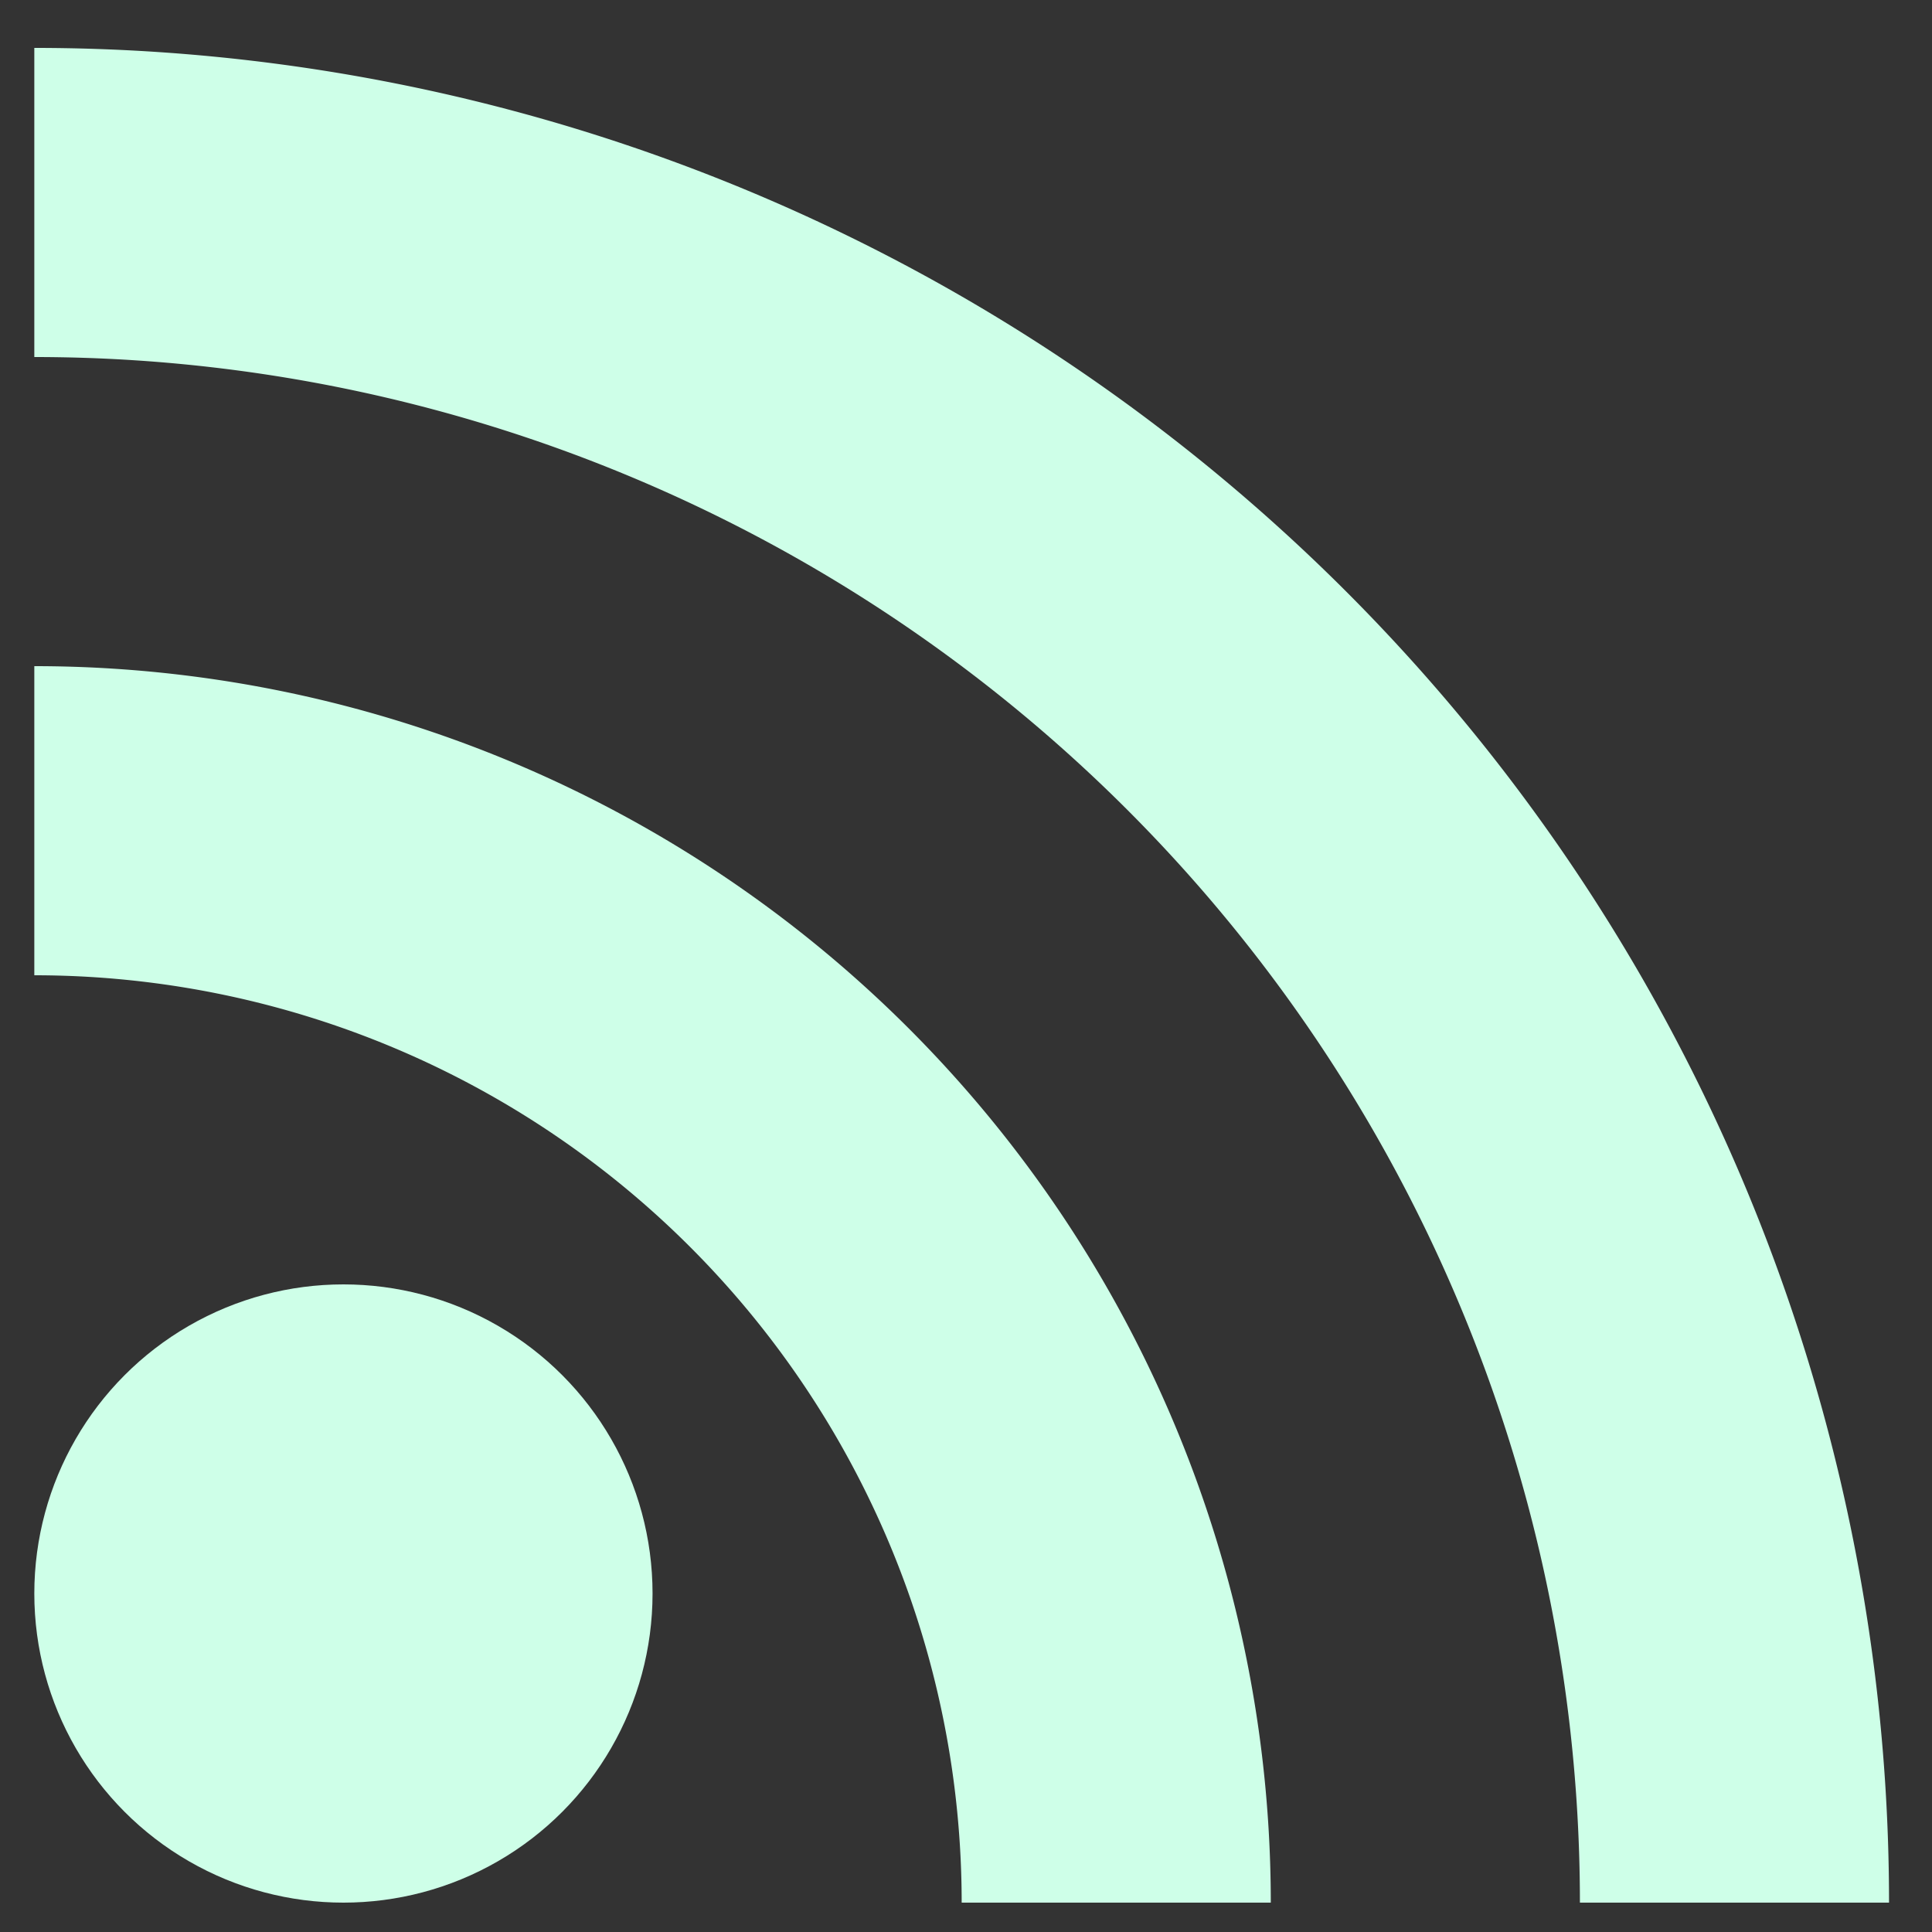 <?xml version="1.0" encoding="UTF-8" standalone="no"?>
<svg
   xmlns:dc="http://purl.org/dc/elements/1.1/"
   xmlns:cc="http://creativecommons.org/ns#"
   xmlns:rdf="http://www.w3.org/1999/02/22-rdf-syntax-ns#"
   xmlns:svg="http://www.w3.org/2000/svg"
   xmlns="http://www.w3.org/2000/svg"
   xmlns:sodipodi="http://sodipodi.sourceforge.net/DTD/sodipodi-0.dtd"
   xmlns:inkscape="http://www.inkscape.org/namespaces/inkscape"
   id="RSSicon"
   viewBox="0 0 6.25 6.25"
   width="200"
   height="200"
   version="1.1"
   inkscape:version="0.91 r13725"
   sodipodi:docname="feed icon.svg">
  <rect x="0" y="0" width="6.25" height="6.25" fill="#333333" stroke="none"/>
  <defs
     id="defs4208" />
  <sodipodi:namedview
     pagecolor="#ffffff"
     bordercolor="#666666"
     borderopacity="1"
     objecttolerance="10"
     gridtolerance="10"
     guidetolerance="10"
     inkscape:pageopacity="0"
     inkscape:pageshadow="2"
     inkscape:window-width="1458"
     inkscape:window-height="806"
     id="namedview4206"
     showgrid="false"
     inkscape:zoom="2.0025485"
     inkscape:cx="117.39613"
     inkscape:cy="97.716125"
     inkscape:window-x="0"
     inkscape:window-y="0"
     inkscape:window-maximized="0"
     inkscape:current-layer="RSSicon" />
  <title
     id="title4194">RSS feed icon</title>
  <style
     type="text/css"
     id="style4196">
    .button {stroke: none; fill: orange;}
    .symbol {stroke: none; fill: white;}
  </style>
  <rect
     class="button"
     width="8"
     height="8"
     rx="1.5"
     id="rect4198"
     style="fill:#ff0000;fill-opacity:0;stroke:none"
     x="0"
     y="-1.75" />
  <circle
     class="symbol"
     cx="1.111"
     cy="5.155"
     r="1"
     id="circle4200"
     style="fill:#ceffe8;fill-opacity:1;stroke:none" />
  <path
     class="symbol"
     d="m 0.111,3.155 a 3,3 0 0 1 3,3 l 1,0 a 4,4 0 0 0 -4,-4 z"
     id="path4202"
     style="fill:#ceffe8;fill-opacity:1;stroke:none"
     inkscape:connector-curvature="0" />
  <path
     class="symbol"
     d="m 0.111,1.155 a 5,5 0 0 1 5,5 l 1,0 A 6,6 0 0 0 0.111,0.155 Z"
     id="path4204"
     style="fill:#ceffe8;fill-opacity:1;stroke:none"
     inkscape:connector-curvature="0" />
</svg>
